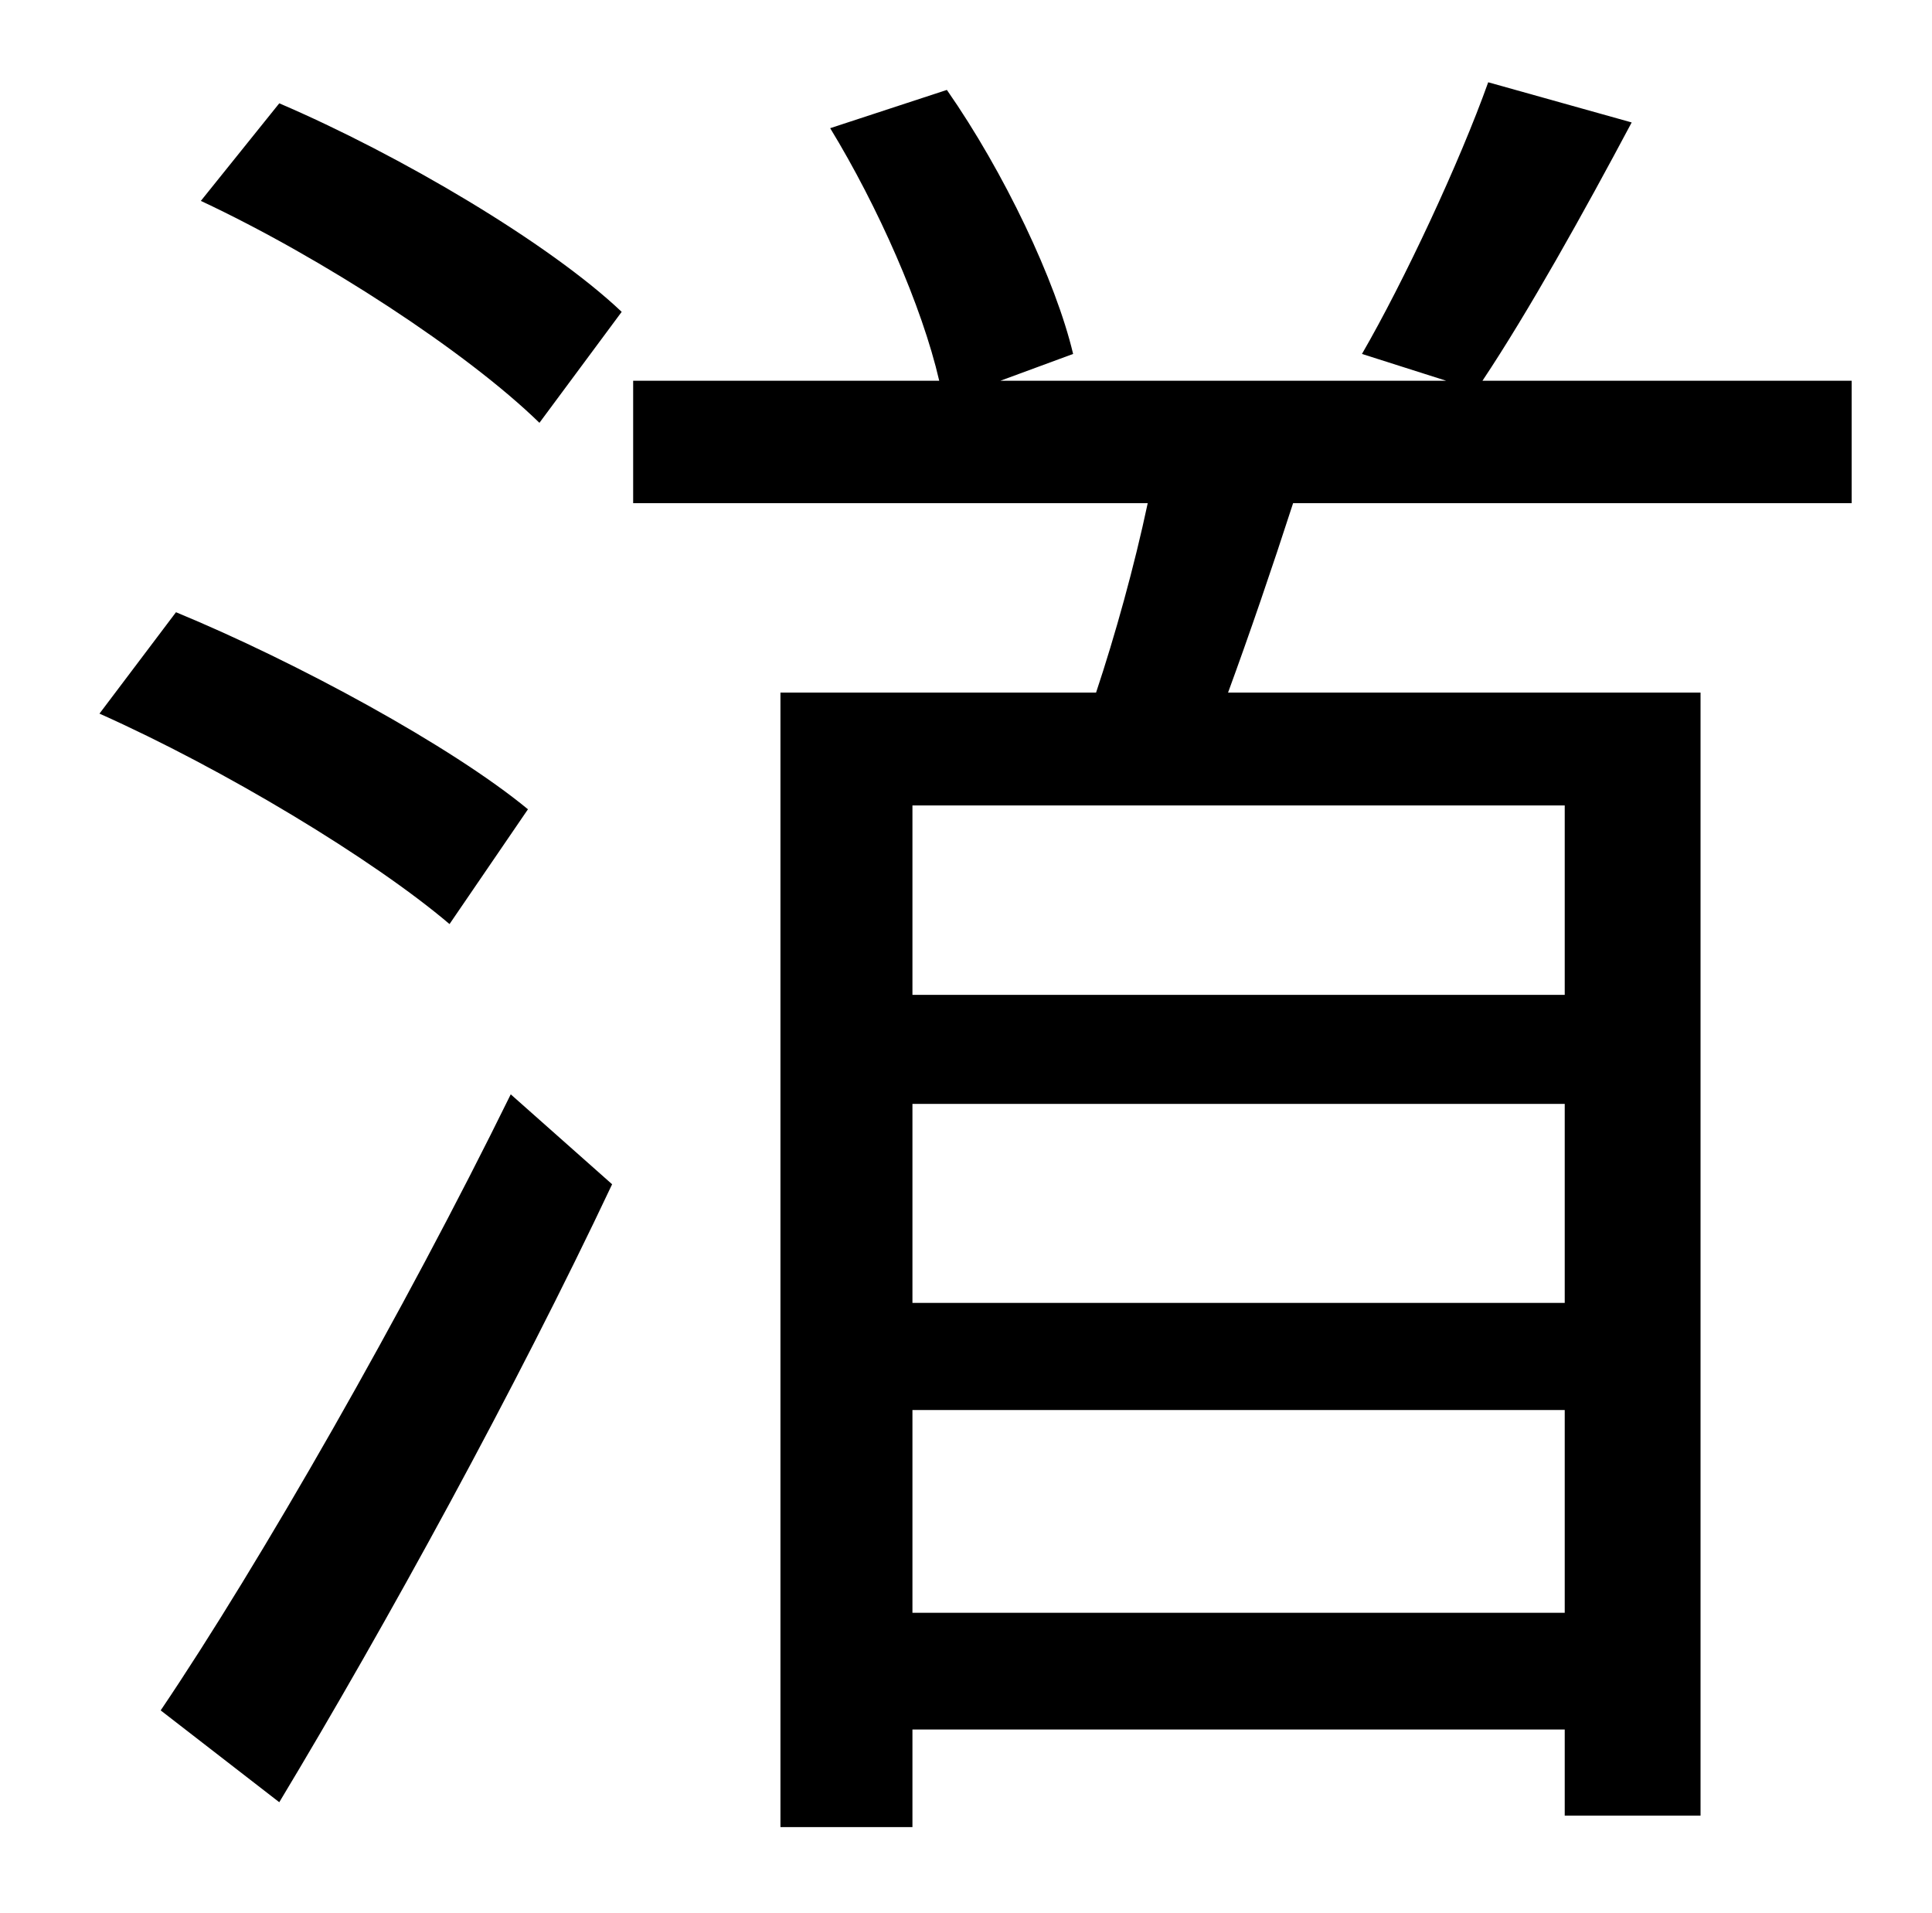 <?xml version="1.0" standalone="no"?>
<!DOCTYPE svg PUBLIC "-//W3C//DTD SVG 1.1//EN" "http://www.w3.org/Graphics/SVG/1.1/DTD/svg11.dtd" >
<svg xmlns="http://www.w3.org/2000/svg" xmlns:xlink="http://www.w3.org/1999/xlink" version="1.1" viewBox="-10 0 1010 1000">
   <path fill="currentColor"
d="M266 423l-41 60c-40 -34 -118 -81 -183 -110l40 -53c63 26 144 70 184 103zM136 942l-62 -48c52 -77 127 -208 183 -322l53 47c-50 106 -118 230 -174 323zM95 105l41 -51c63 27 141 73 179 109l-43 58c-38 -37 -113 -86 -177 -116zM808 520v-99h-341v99h341zM467 843
h341v-106h-341v106zM808 681v-104h-341v104h341zM958 263h-292c-11 34 -23 69 -34 99h247v587h-71v-45h-341v51h-69v-593h165c10 -30 20 -66 27 -99h-269v-64h160c-9 -39 -32 -91 -57 -132l61 -20c30 43 57 100 66 138l-38 14h233l-44 -14c22 -38 51 -100 66 -142l75 21
c-25 47 -54 99 -78 135h193v64z" />
</svg>
